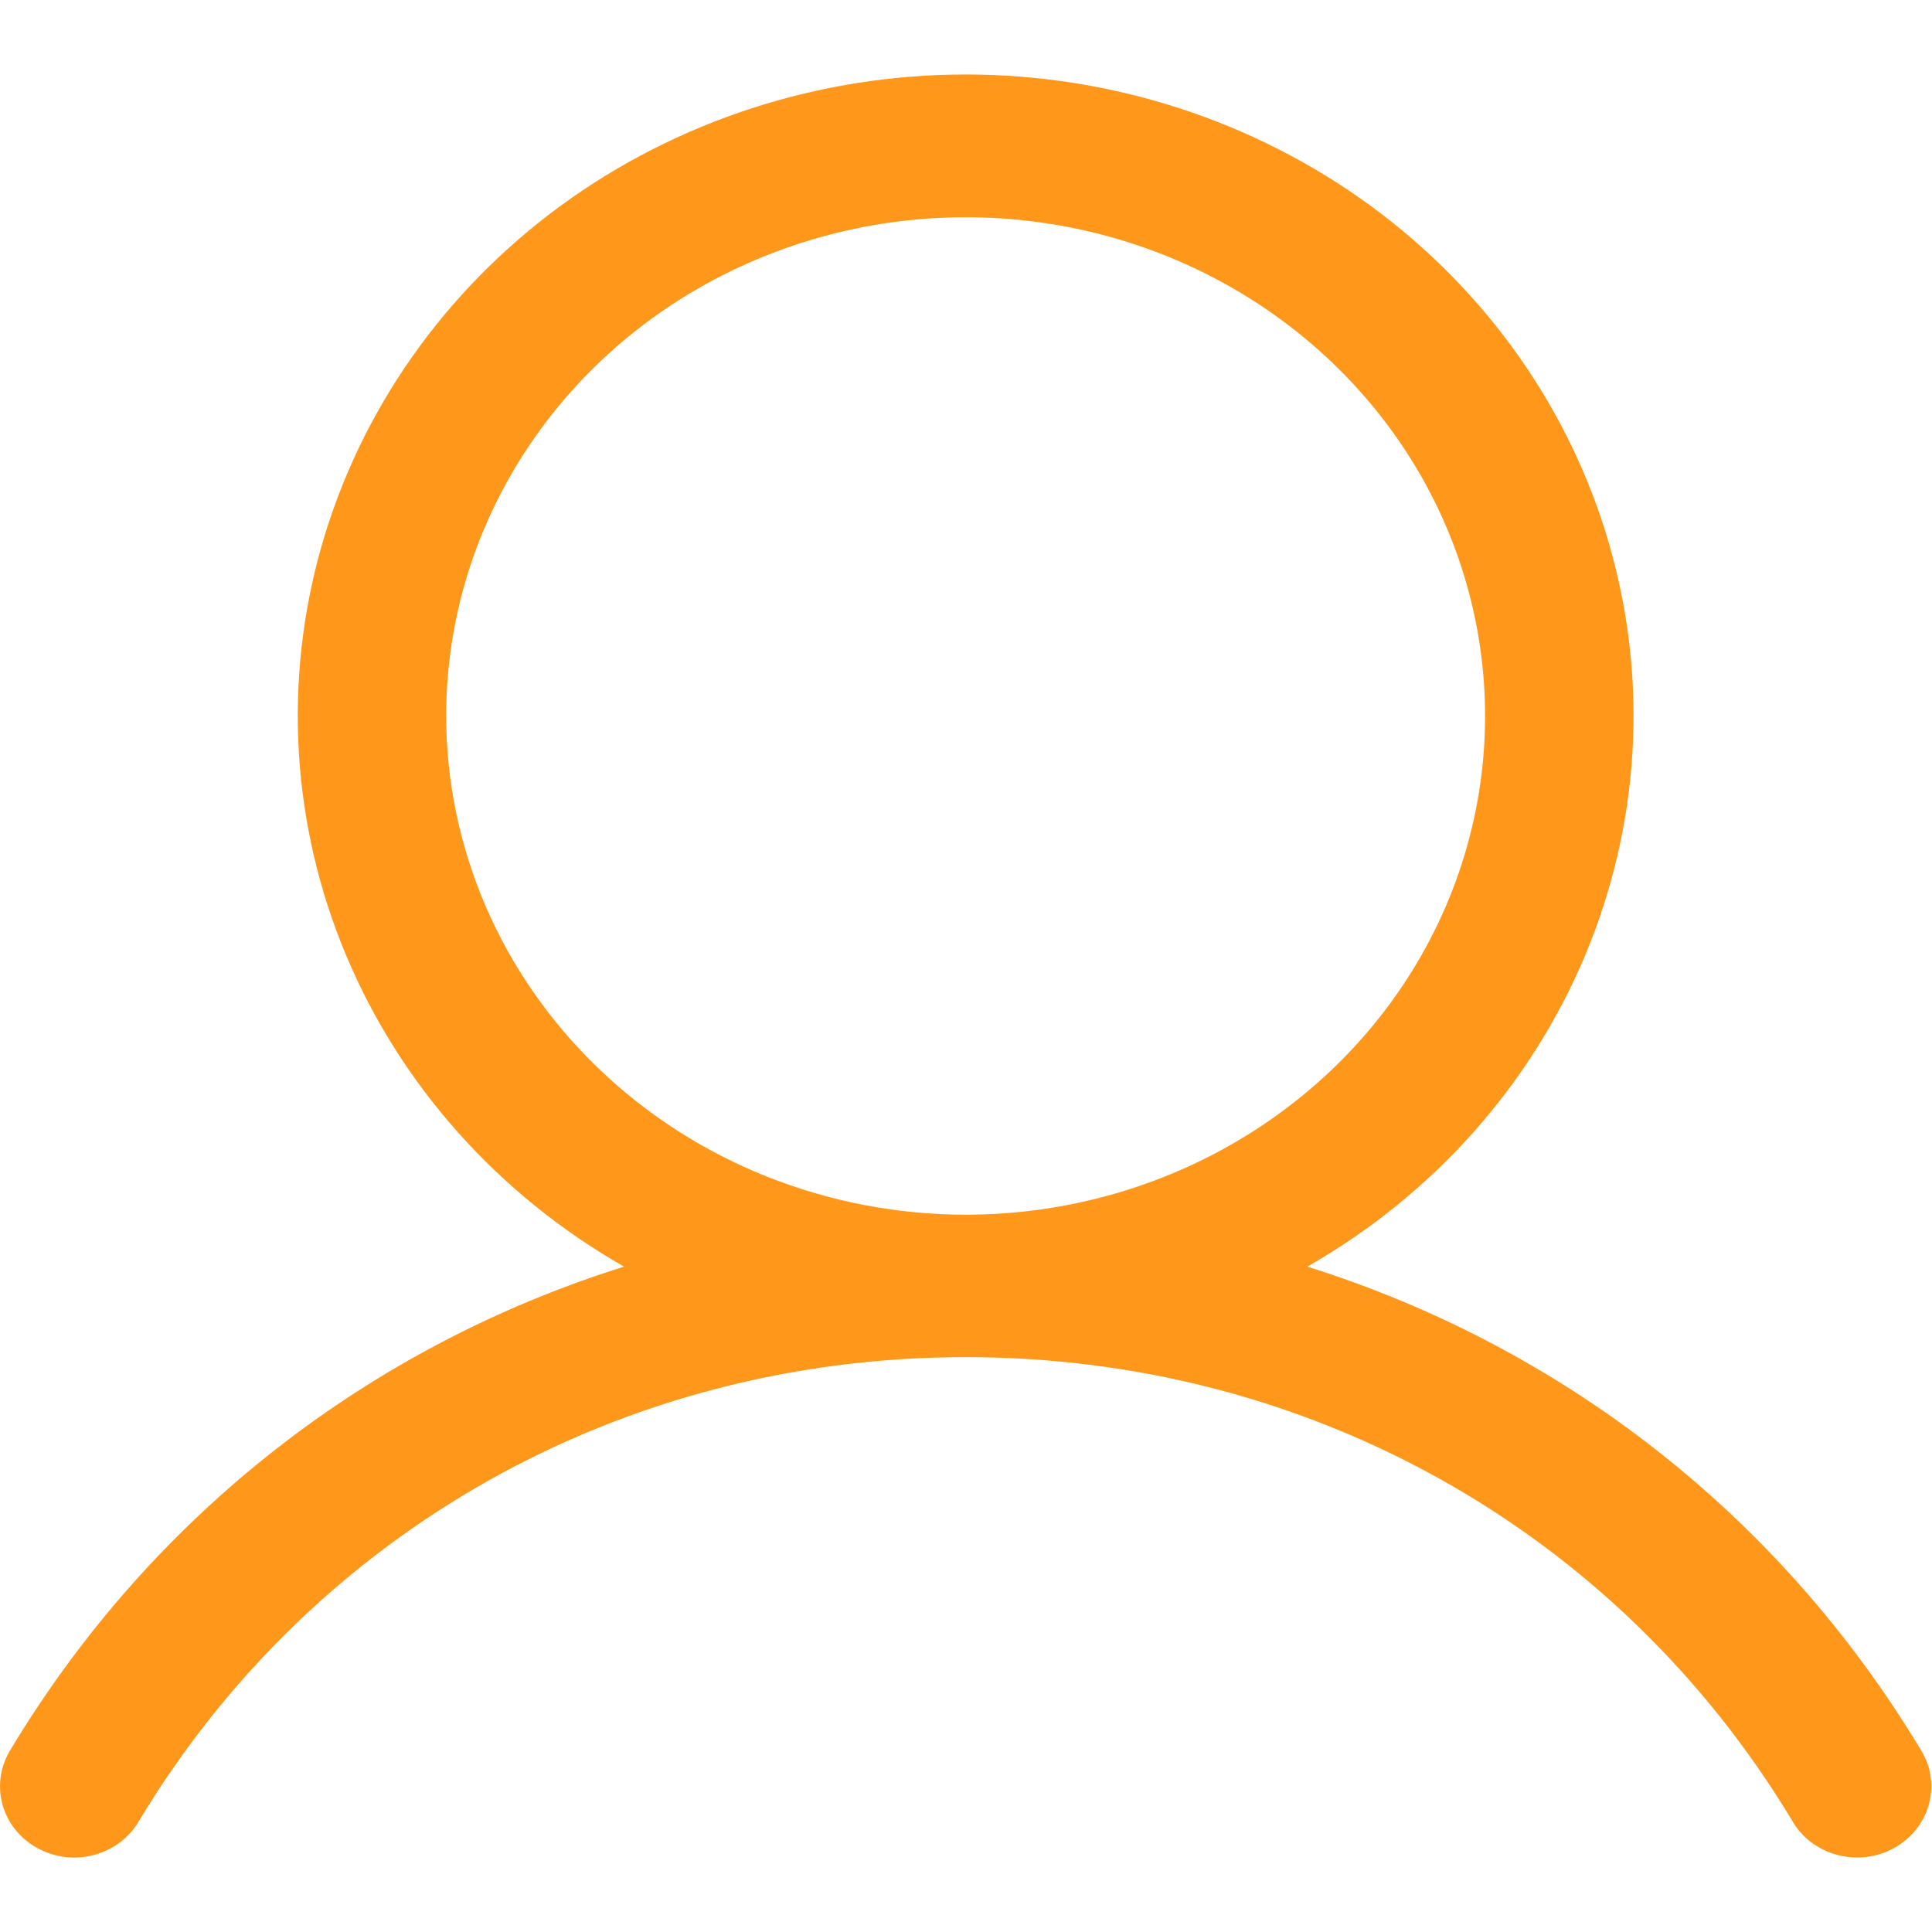 <svg width="18" height="18" viewBox="0 0 18 18" fill="none" xmlns="http://www.w3.org/2000/svg">
<g id="Vector">
<path id="Vector_2" d="M17.891 16.295C16.575 14.111 14.547 12.544 12.18 11.801C13.351 11.132 14.26 10.113 14.769 8.899C15.278 7.685 15.358 6.345 14.996 5.083C14.635 3.822 13.852 2.709 12.768 1.916C11.684 1.124 10.359 0.694 8.997 0.694C7.634 0.694 6.309 1.124 5.225 1.916C4.141 2.709 3.359 3.822 2.997 5.083C2.636 6.345 2.715 7.685 3.224 8.899C3.733 10.113 4.643 11.132 5.814 11.801C3.447 12.543 1.418 14.11 0.102 16.295C0.054 16.371 0.022 16.455 0.008 16.543C-0.006 16.63 -0.001 16.72 0.021 16.805C0.044 16.891 0.084 16.972 0.14 17.043C0.196 17.113 0.266 17.173 0.346 17.217C0.426 17.261 0.514 17.29 0.606 17.301C0.697 17.312 0.79 17.305 0.879 17.281C0.968 17.257 1.051 17.216 1.123 17.161C1.195 17.105 1.255 17.037 1.299 16.959C2.927 14.257 5.805 12.644 8.997 12.644C12.188 12.644 15.066 14.257 16.695 16.959C16.738 17.037 16.798 17.105 16.87 17.161C16.943 17.216 17.026 17.257 17.114 17.281C17.203 17.305 17.296 17.312 17.388 17.301C17.48 17.29 17.568 17.261 17.648 17.217C17.728 17.173 17.798 17.113 17.853 17.043C17.909 16.972 17.95 16.891 17.972 16.805C17.995 16.72 18 16.63 17.986 16.543C17.972 16.455 17.94 16.371 17.891 16.295ZM4.157 6.67C4.157 5.751 4.441 4.853 4.973 4.089C5.504 3.325 6.26 2.729 7.145 2.378C8.029 2.026 9.002 1.934 9.941 2.113C10.88 2.292 11.742 2.735 12.419 3.385C13.096 4.035 13.557 4.863 13.743 5.764C13.93 6.665 13.834 7.599 13.468 8.449C13.102 9.298 12.481 10.023 11.685 10.534C10.89 11.044 9.954 11.317 8.997 11.317C7.714 11.316 6.483 10.826 5.576 9.954C4.669 9.083 4.158 7.902 4.157 6.67Z" fill="#FF981A"/>
</g>
</svg>
